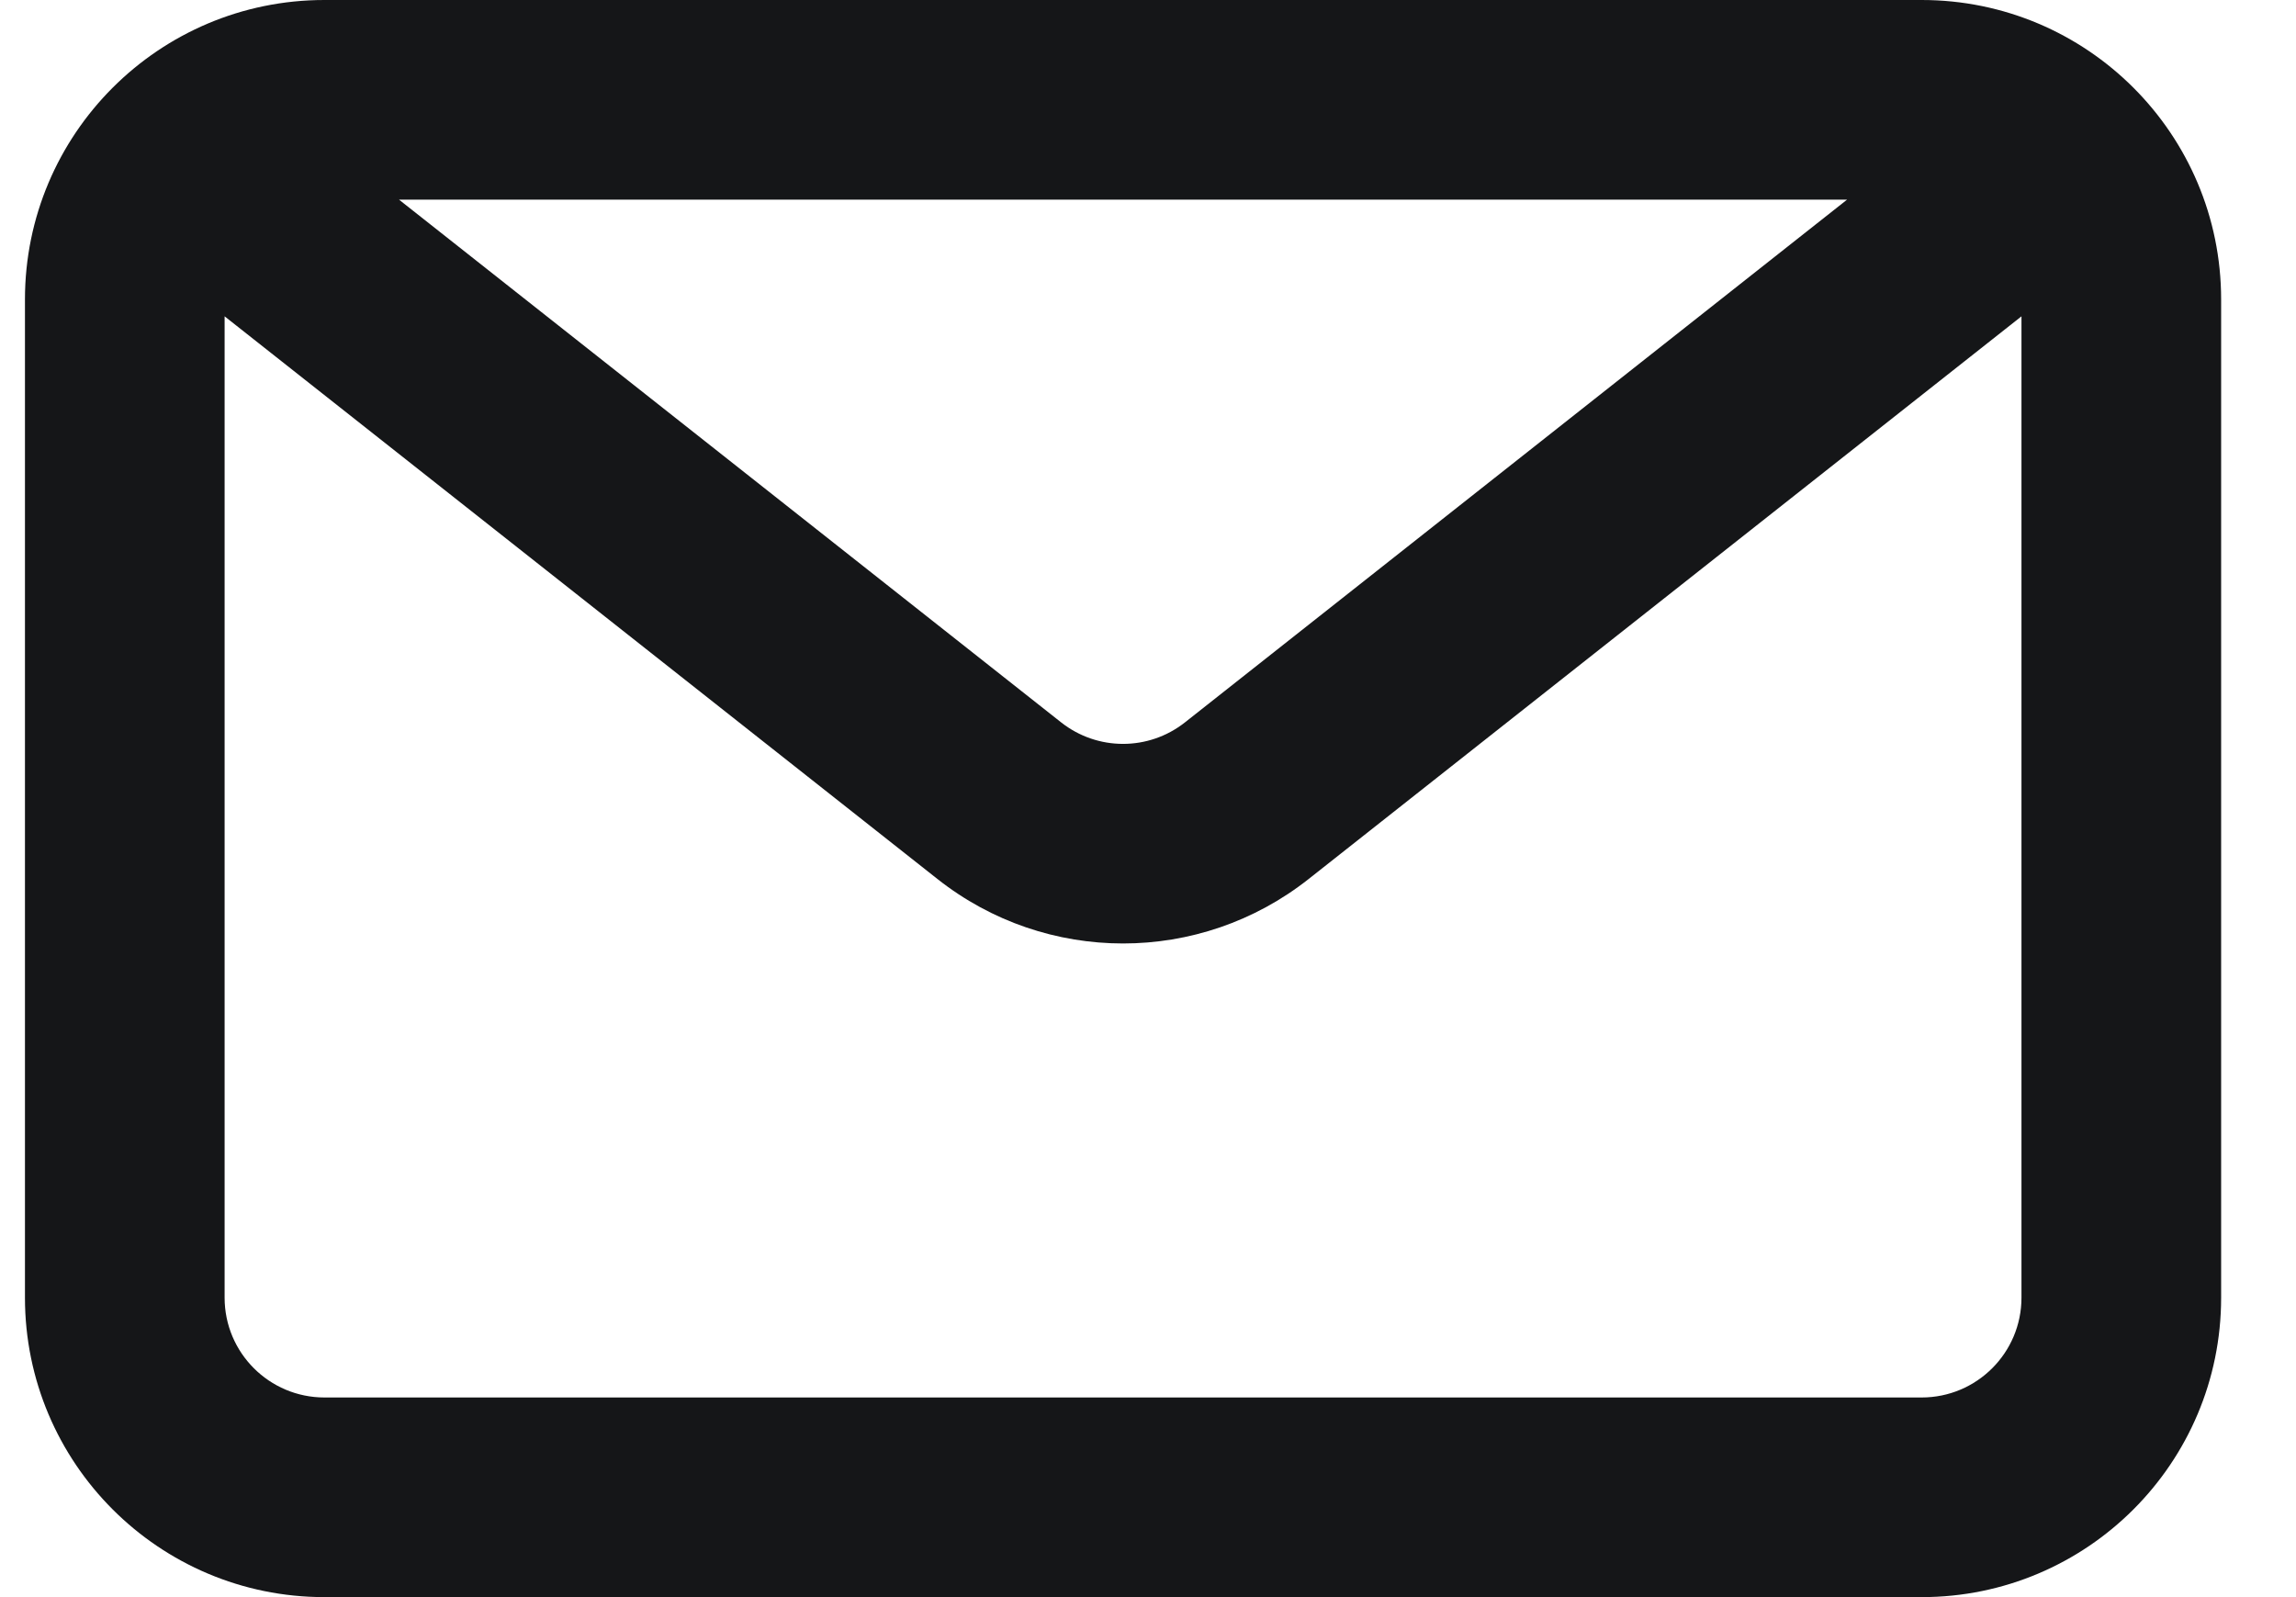 <svg width="23" height="16" viewBox="0 0 23 16" fill="none" xmlns="http://www.w3.org/2000/svg">
<path fill-rule="evenodd" clip-rule="evenodd" d="M19.25 0C20.907 0 22.25 1.343 22.25 3V13C22.25 14.657 20.907 16 19.25 16H3.25C1.593 16 0.25 14.657 0.25 13V3C0.25 1.343 1.593 0 3.25 0H19.25ZM18.503 2H3.997L10.63 7.237C10.994 7.524 11.506 7.524 11.87 7.237L18.503 2ZM2.25 3.169V13C2.25 13.552 2.698 14 3.25 14H19.25C19.802 14 20.25 13.552 20.25 13V3.169L13.109 8.806C12.019 9.667 10.481 9.667 9.391 8.806L2.25 3.169Z" fill="#151618"/>
</svg>
